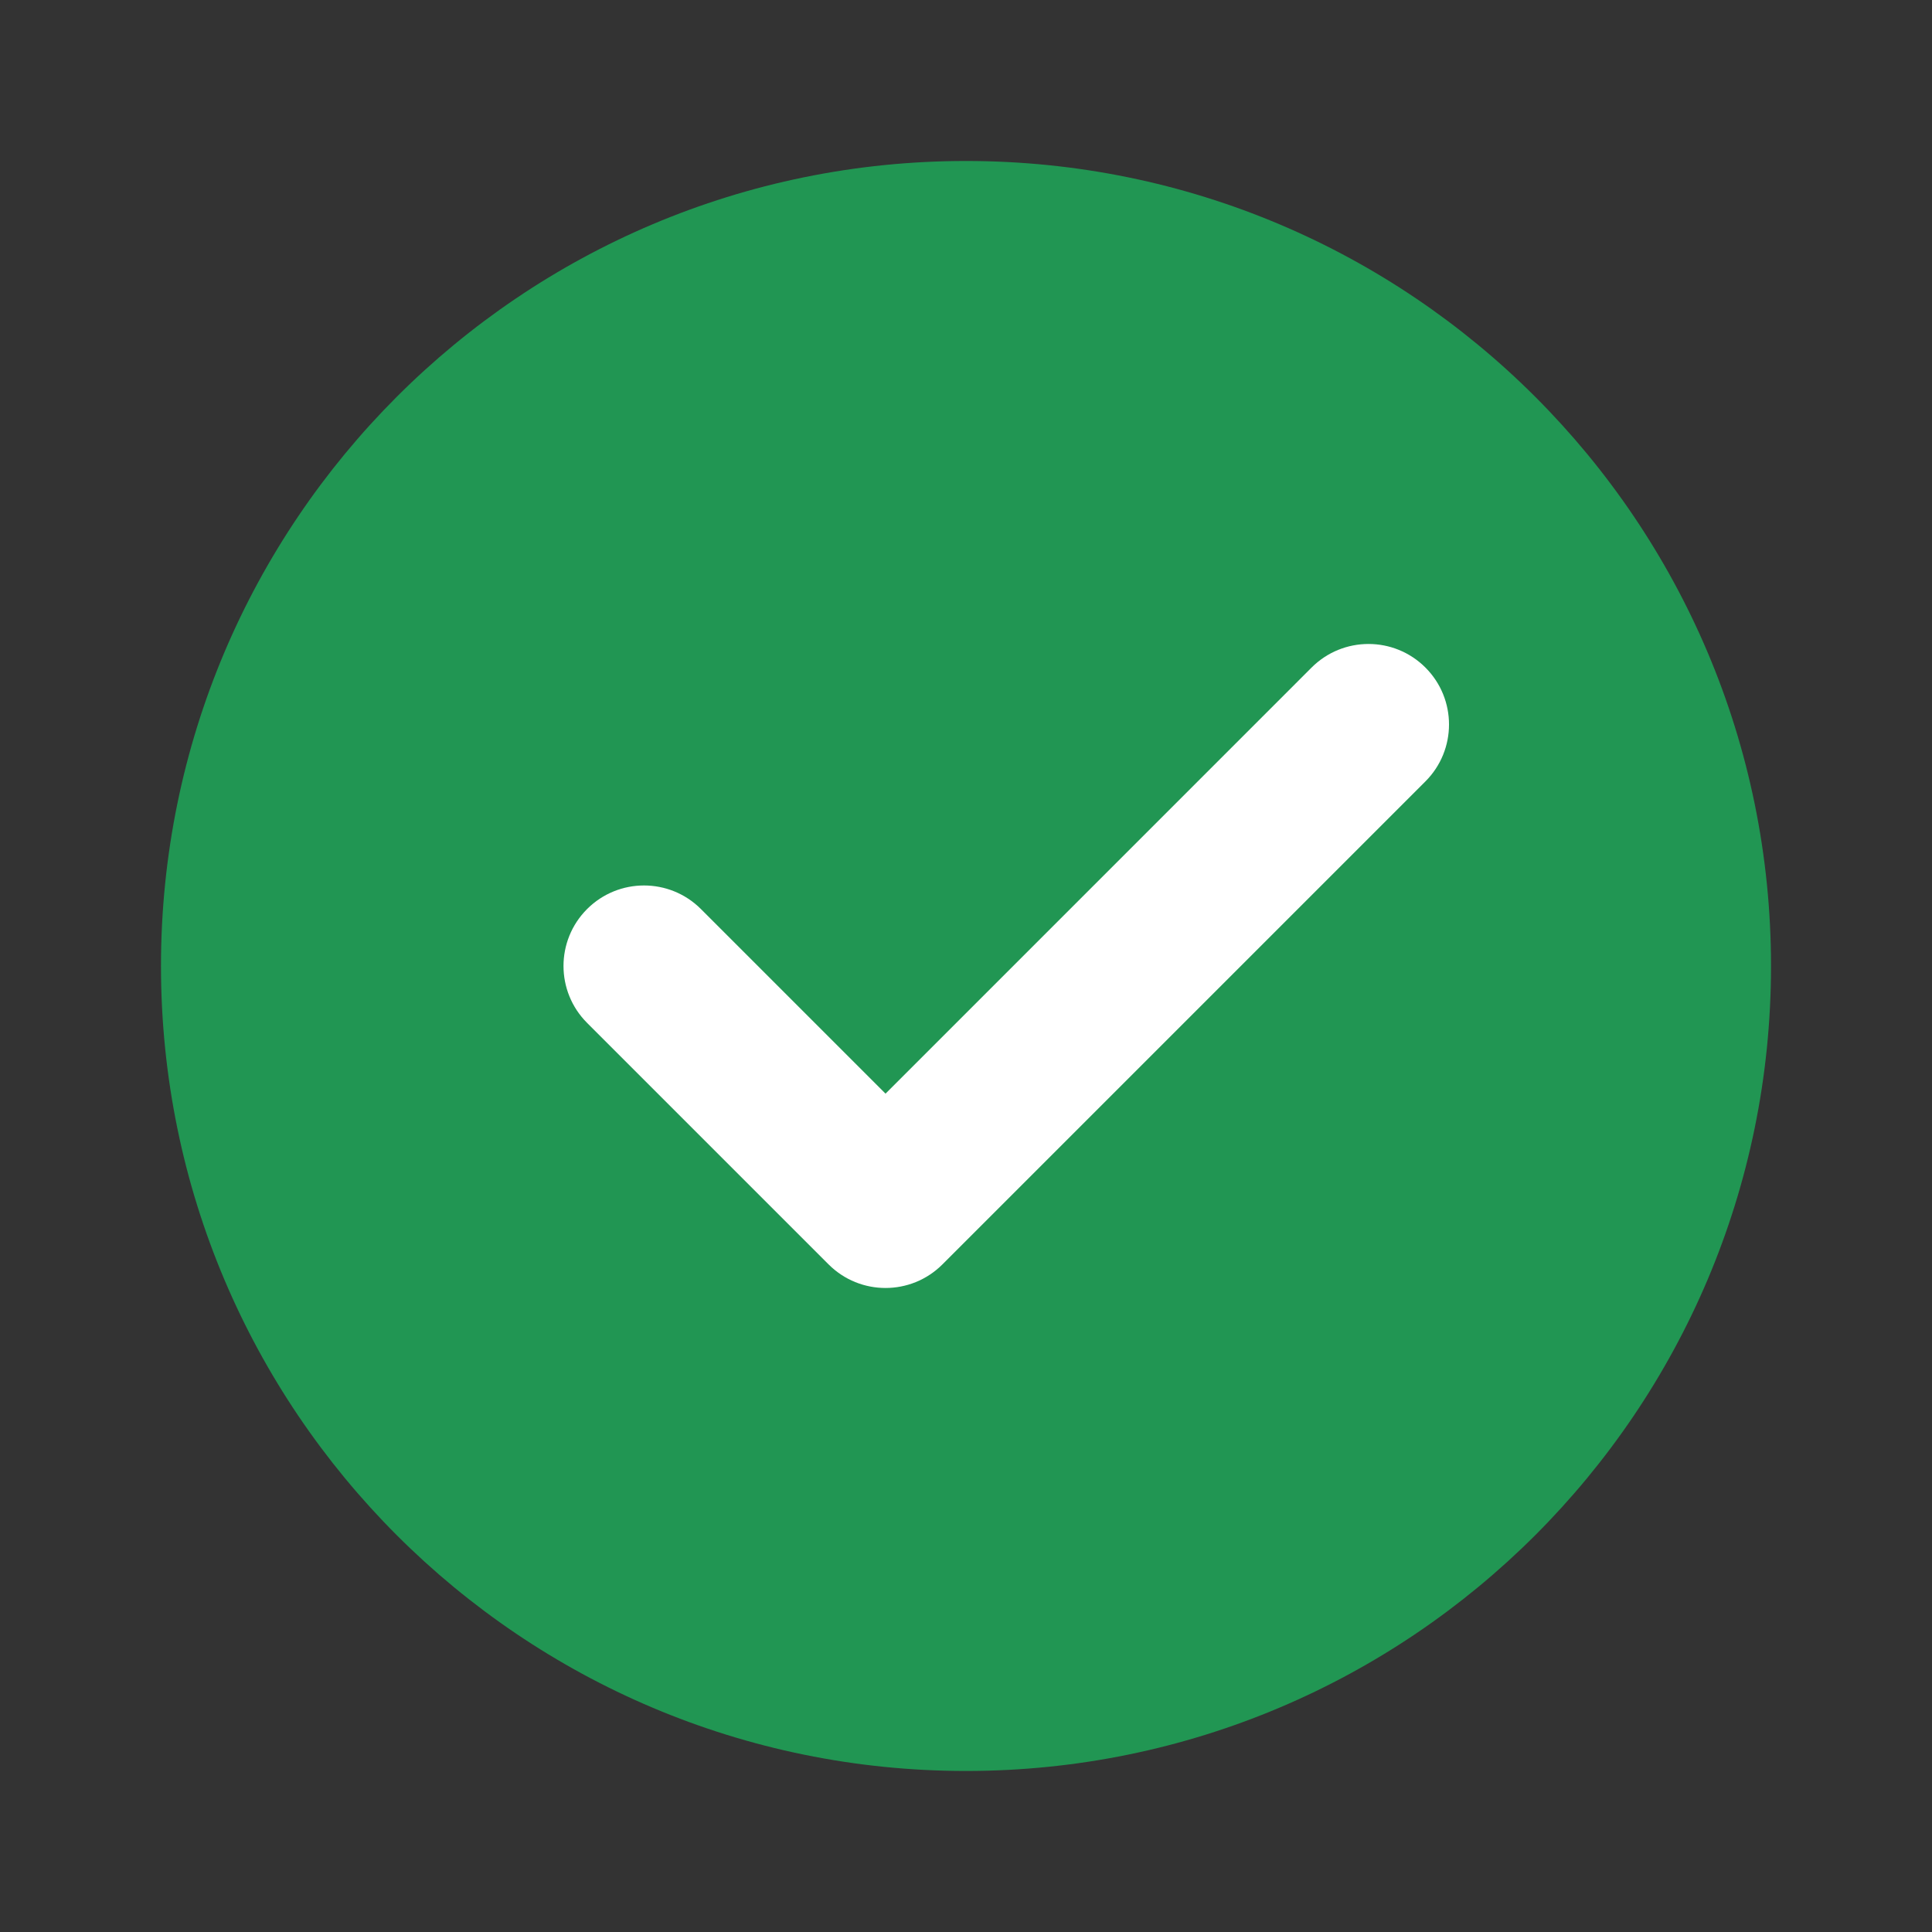 <svg width="40" height="40" viewBox="0 0 40 40" fill="none" xmlns="http://www.w3.org/2000/svg">
<rect x="0" y="0" width="40" height="40" fill="#333333" stroke="none"/>
<path d="M20 36.666C24.602 36.666 28.769 34.801 31.785 31.785C34.801 28.769 36.667 24.602 36.667 20C36.667 15.397 34.801 11.231 31.785 8.215C28.769 5.198 24.602 3.333 20 3.333C15.398 3.333 11.231 5.198 8.215 8.215C5.199 11.231 3.333 15.397 3.333 20C3.333 24.602 5.199 28.769 8.215 31.785C11.231 34.801 15.398 36.666 20 36.666Z" fill="#219653"/>
<path fill-rule="evenodd" clip-rule="evenodd" d="M29.512 13.821C30.163 14.472 30.163 15.527 29.512 16.178L19.512 26.178C18.861 26.829 17.806 26.829 17.155 26.178L12.155 21.178C11.504 20.527 11.504 19.472 12.155 18.821C12.806 18.17 13.861 18.17 14.512 18.821L18.334 22.643L27.155 13.821C27.806 13.17 28.861 13.17 29.512 13.821Z" fill="white"/>
</svg>
